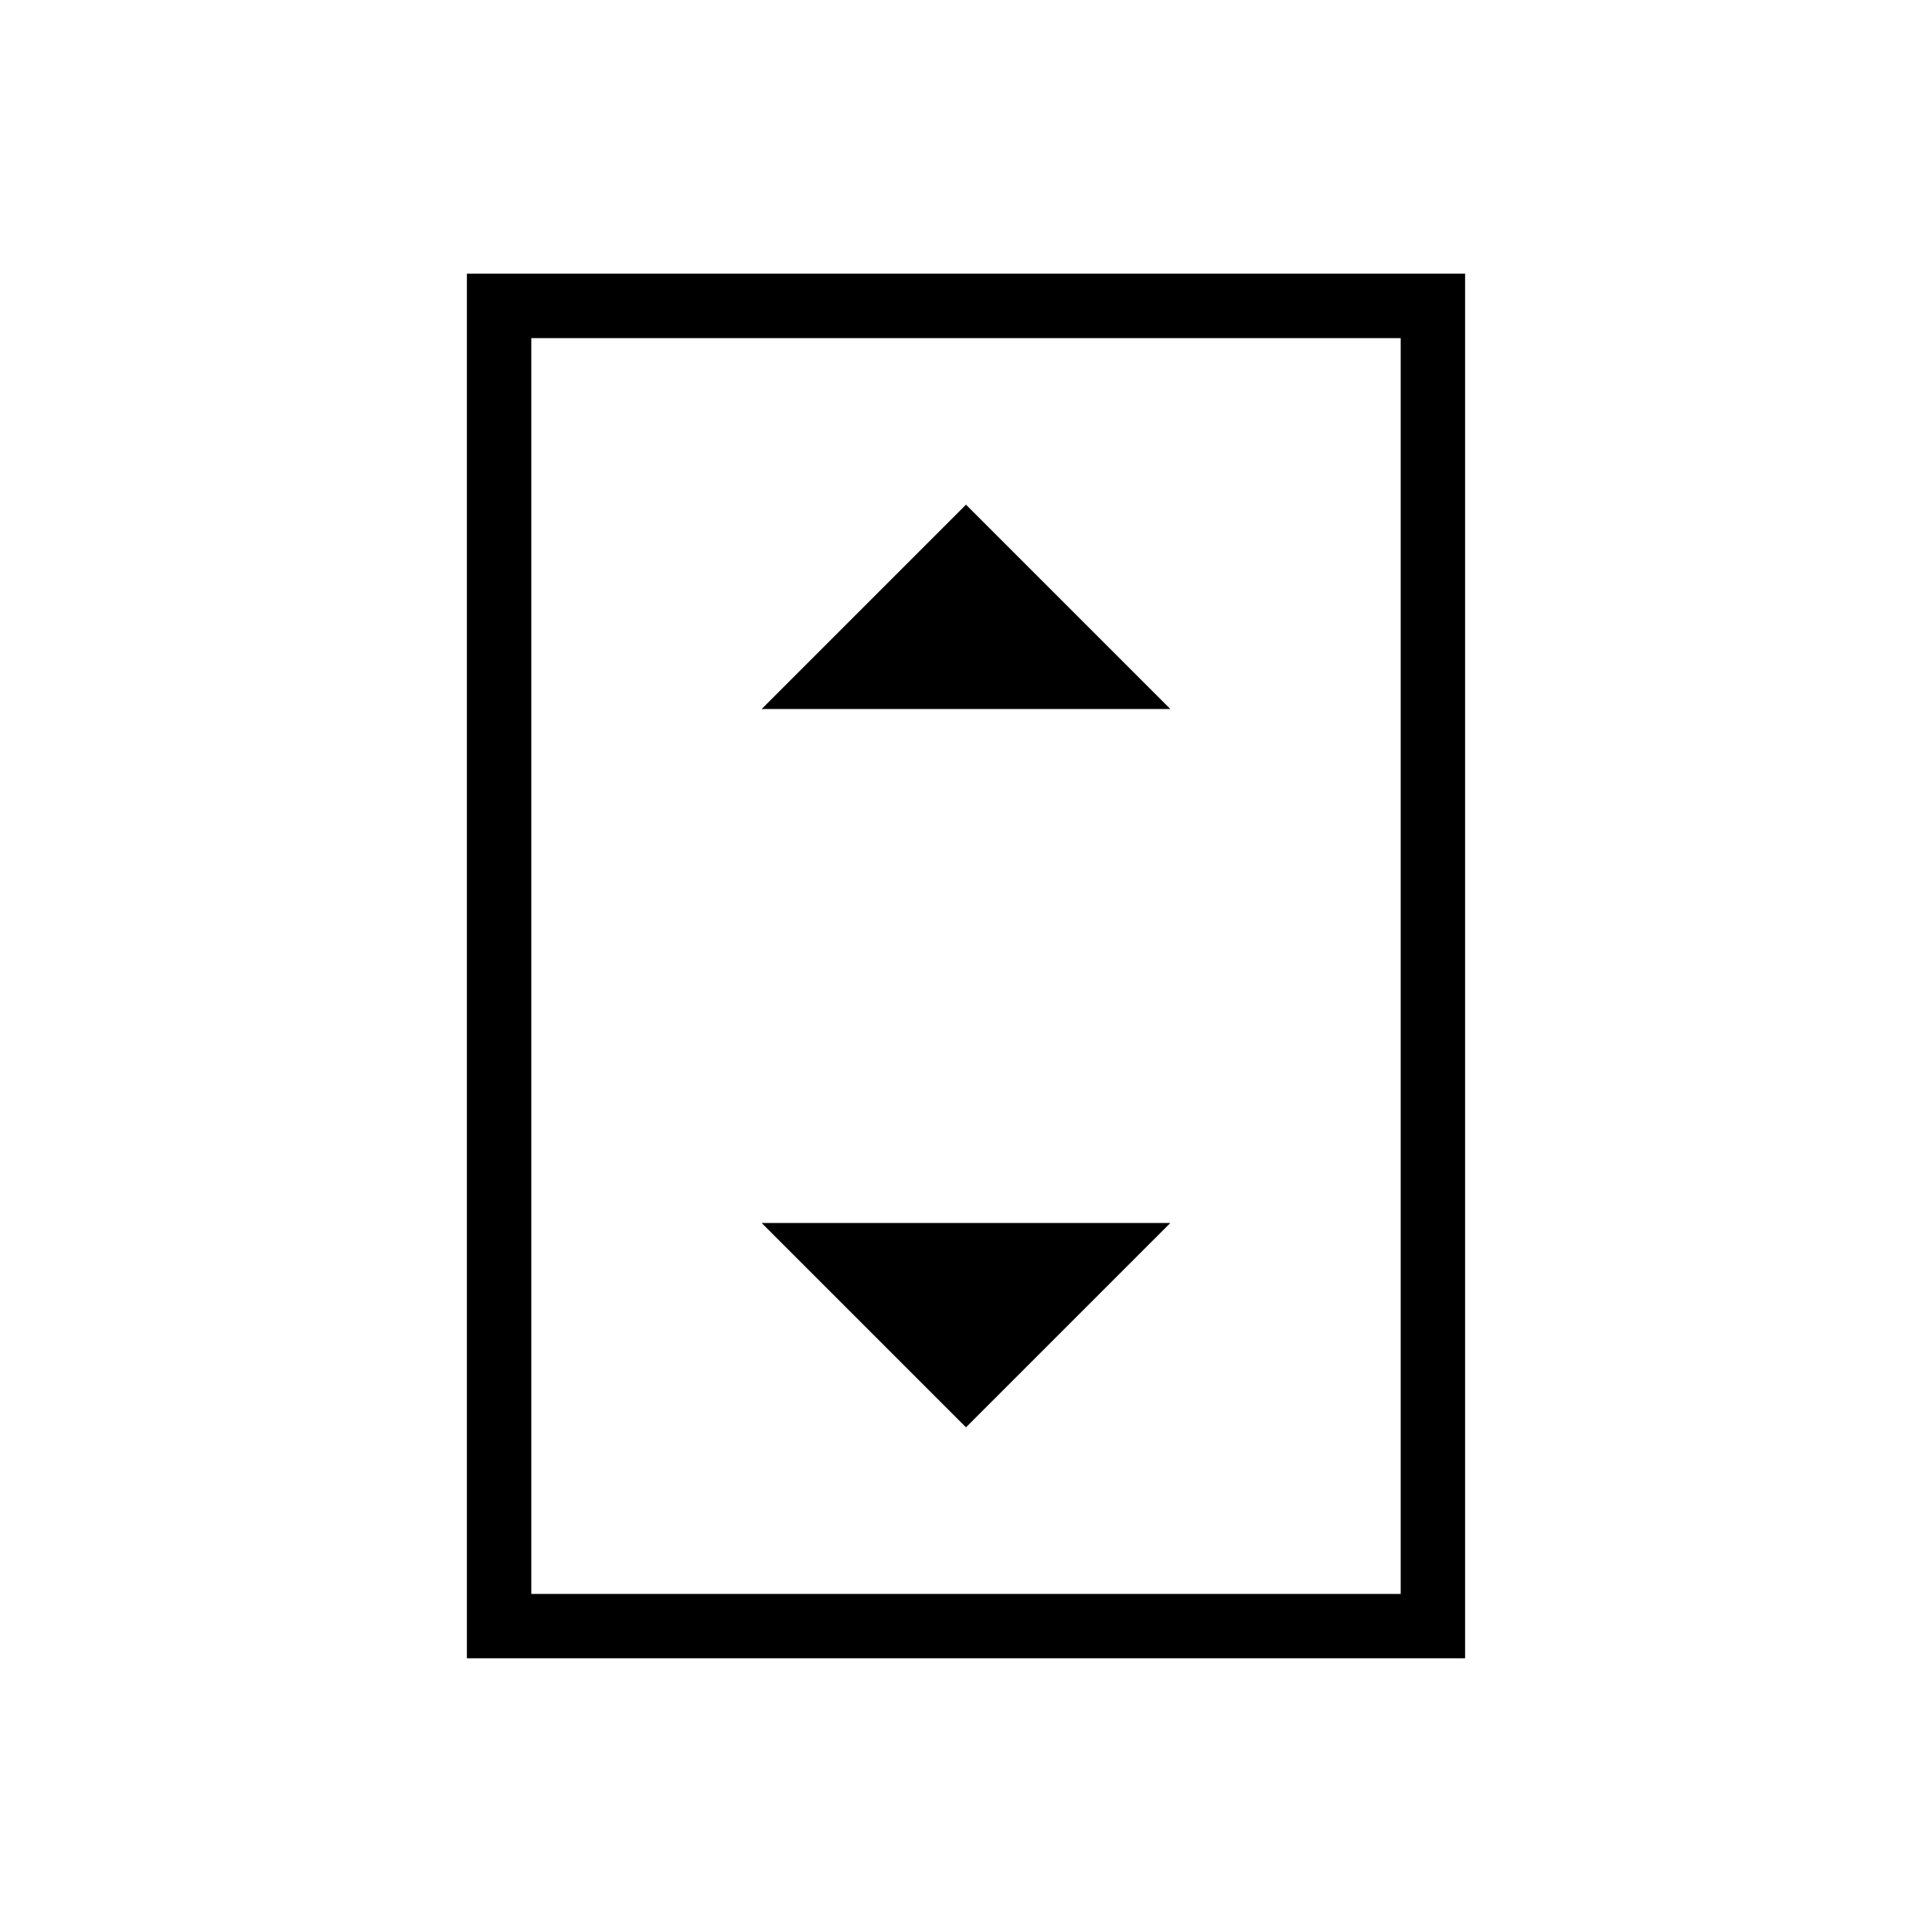 <svg xmlns="http://www.w3.org/2000/svg" height="20" viewBox="0 -960 960 960" width="20"><path d="M378.46-607.69h203.08L480-709.23 378.46-607.69ZM480-250.77l101.54-101.54H378.46L480-250.77ZM728-136H232v-688h496v688Zm-32-32v-624H264v624h432Zm0-624H264h432Z"/></svg>
